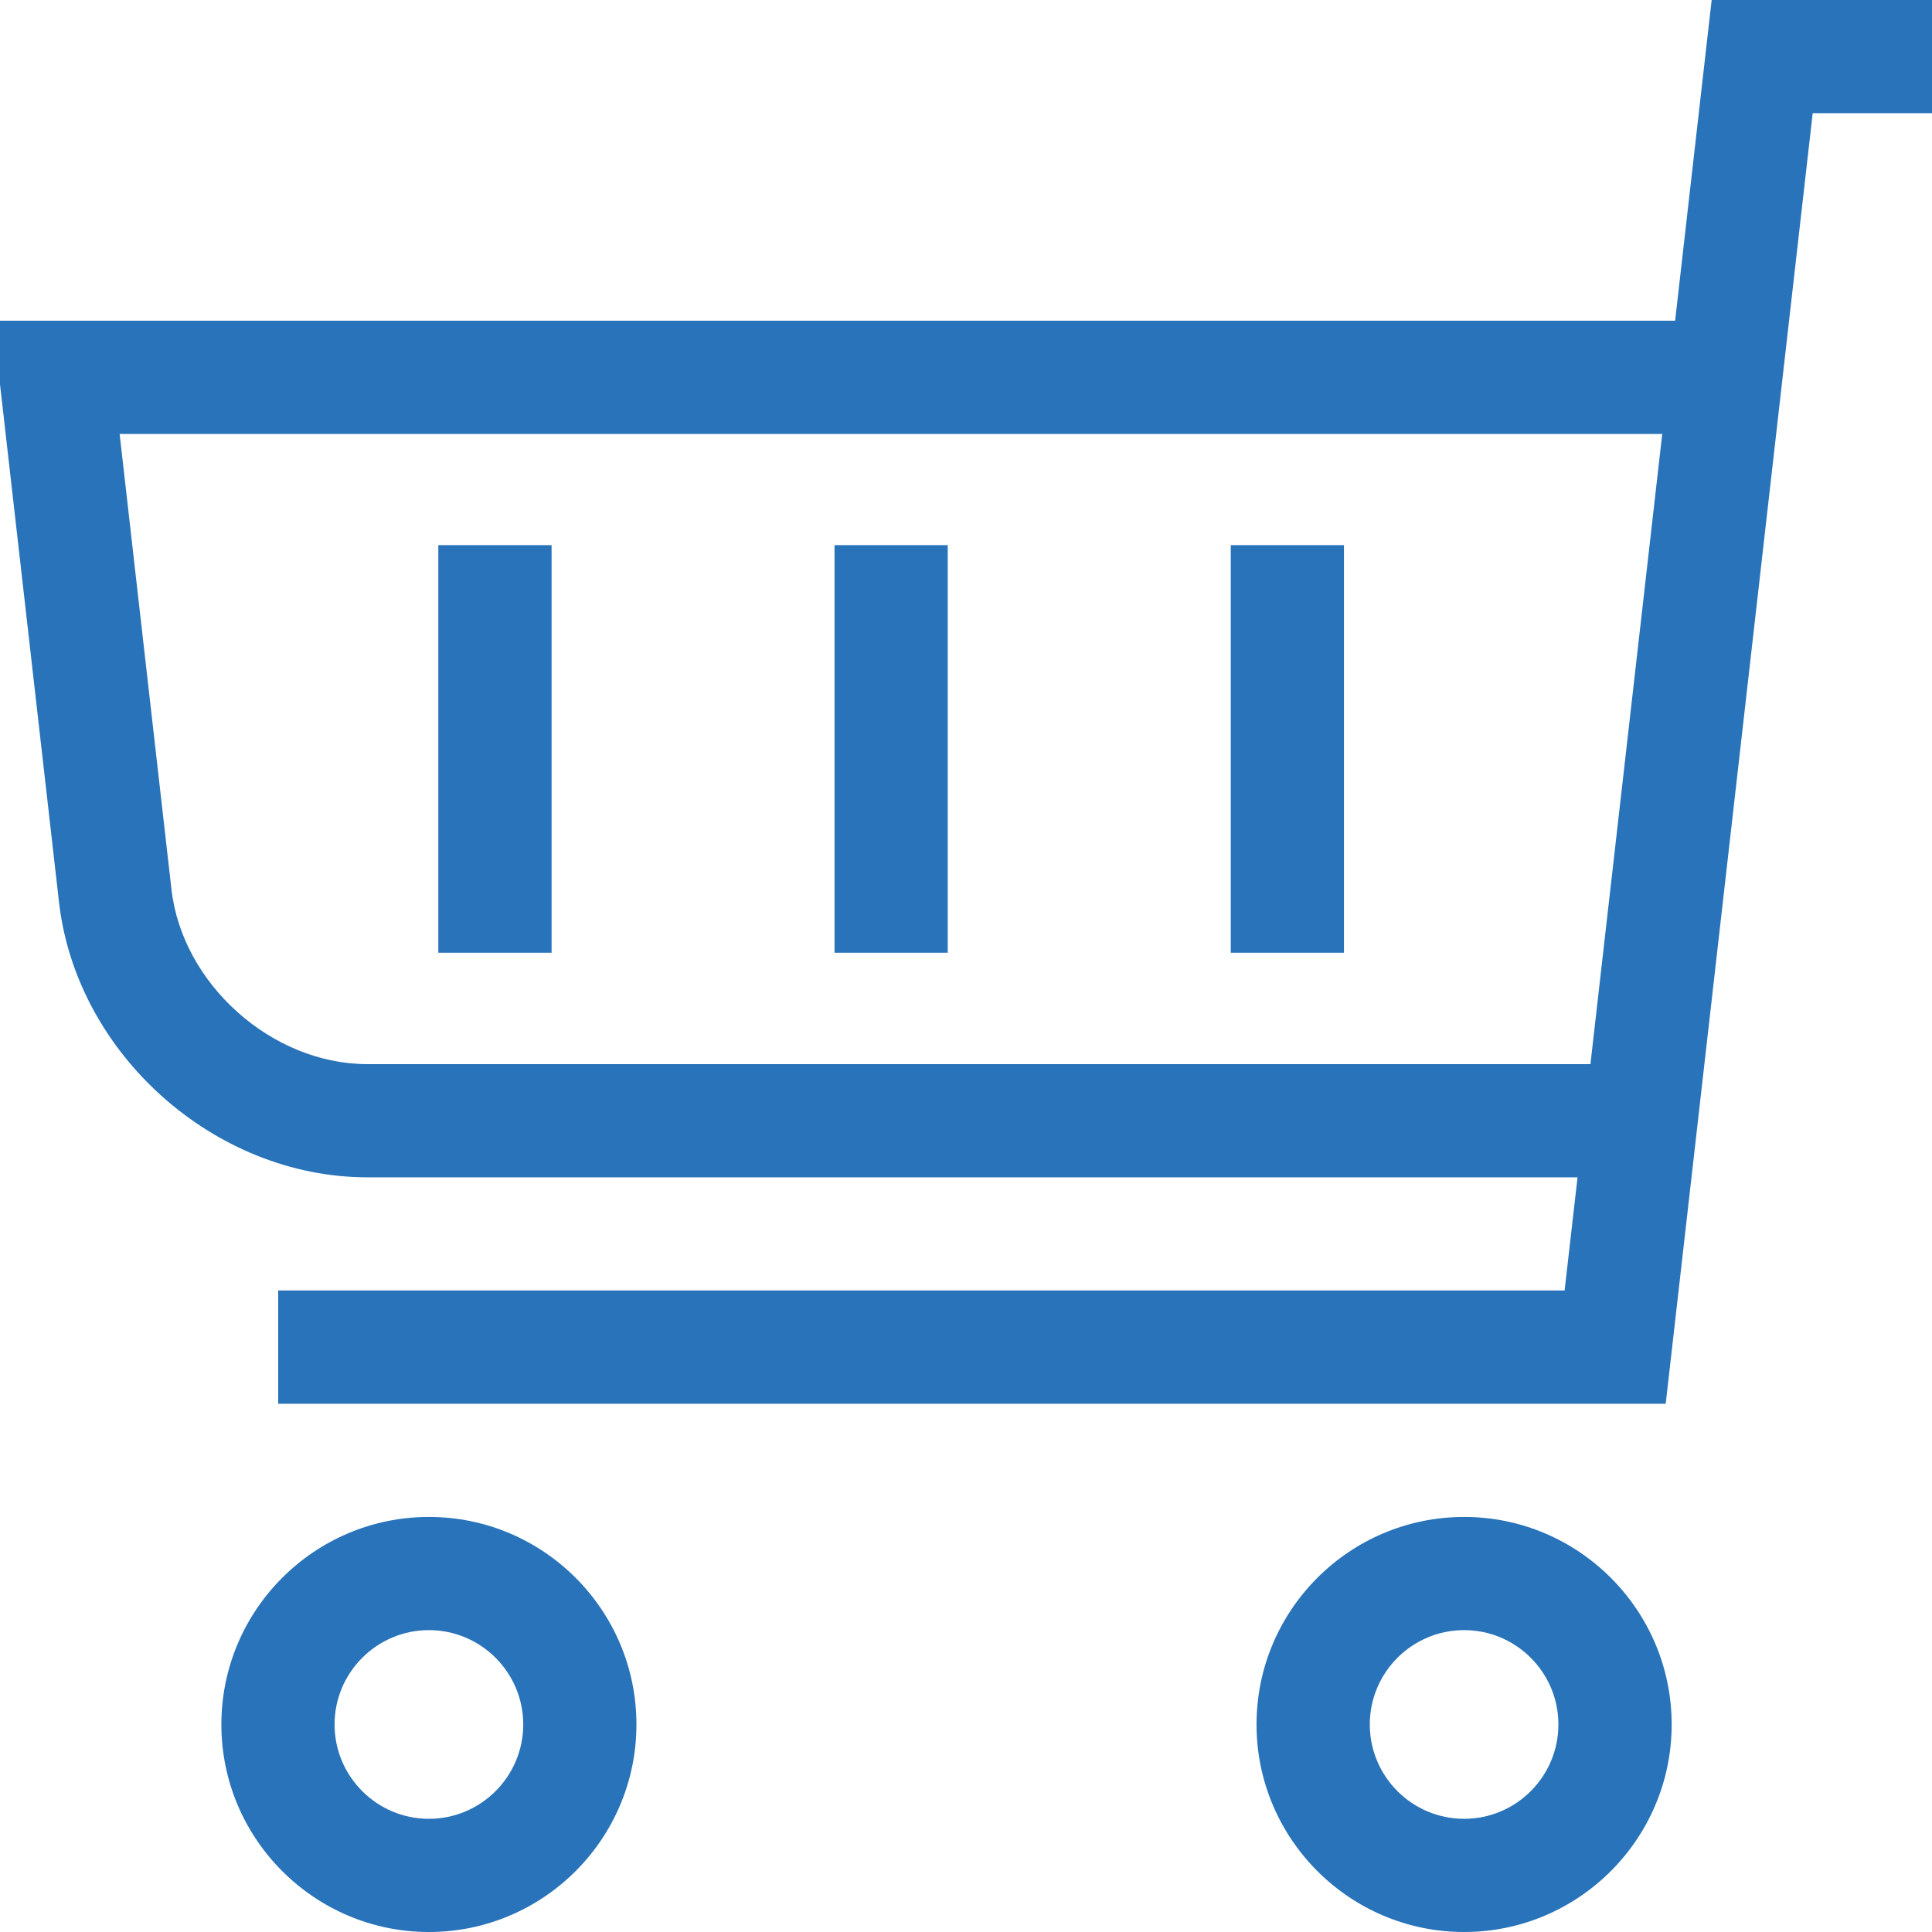 <svg width="24" height="24" viewBox="0 0 24 24" fill="none" xmlns="http://www.w3.org/2000/svg">
<g clip-path="url(#clip0_967_36023)">
<path d="M21.263 0L20.809 3.984H0V4.774L0.733 11.207C0.948 13.092 2.666 14.625 4.563 14.625H19.597L19.436 16.031H3.456V17.438H20.692L22.518 1.406H24V0H21.263ZM19.757 13.219H4.563C3.378 13.219 2.264 12.225 2.13 11.048L1.486 5.391H20.649L19.757 13.219Z" fill="#2873B9"/>
<path d="M18.188 18.844C16.766 18.844 15.609 20 15.609 21.422C15.609 22.843 16.766 24 18.188 24C19.609 24 20.766 22.843 20.766 21.422C20.766 20 19.609 18.844 18.188 18.844ZM18.188 22.594C17.541 22.594 17.016 22.068 17.016 21.422C17.016 20.776 17.541 20.25 18.188 20.25C18.834 20.25 19.359 20.776 19.359 21.422C19.359 22.068 18.834 22.594 18.188 22.594Z" fill="#2873B9"/>
<path d="M5.328 18.844C3.907 18.844 2.75 20 2.75 21.422C2.75 22.843 3.907 24 5.328 24C6.75 24 7.906 22.843 7.906 21.422C7.906 20 6.75 18.844 5.328 18.844ZM5.328 22.594C4.682 22.594 4.156 22.068 4.156 21.422C4.156 20.776 4.682 20.25 5.328 20.25C5.974 20.25 6.5 20.776 6.5 21.422C6.5 22.068 5.974 22.594 5.328 22.594Z" fill="#2873B9"/>
<path d="M11.773 6.772H10.367V11.835H11.773V6.772Z" fill="#2873B9"/>
<path d="M16.695 6.772H15.289V11.835H16.695V6.772Z" fill="#2873B9"/>
<path d="M6.852 6.772H5.445V11.835H6.852V6.772Z" fill="#2873B9"/>
</g>
<defs>
<clipPath id="clip0_967_36023">
<rect width="24" height="24" fill="white"/>
</clipPath>
</defs>
</svg>
